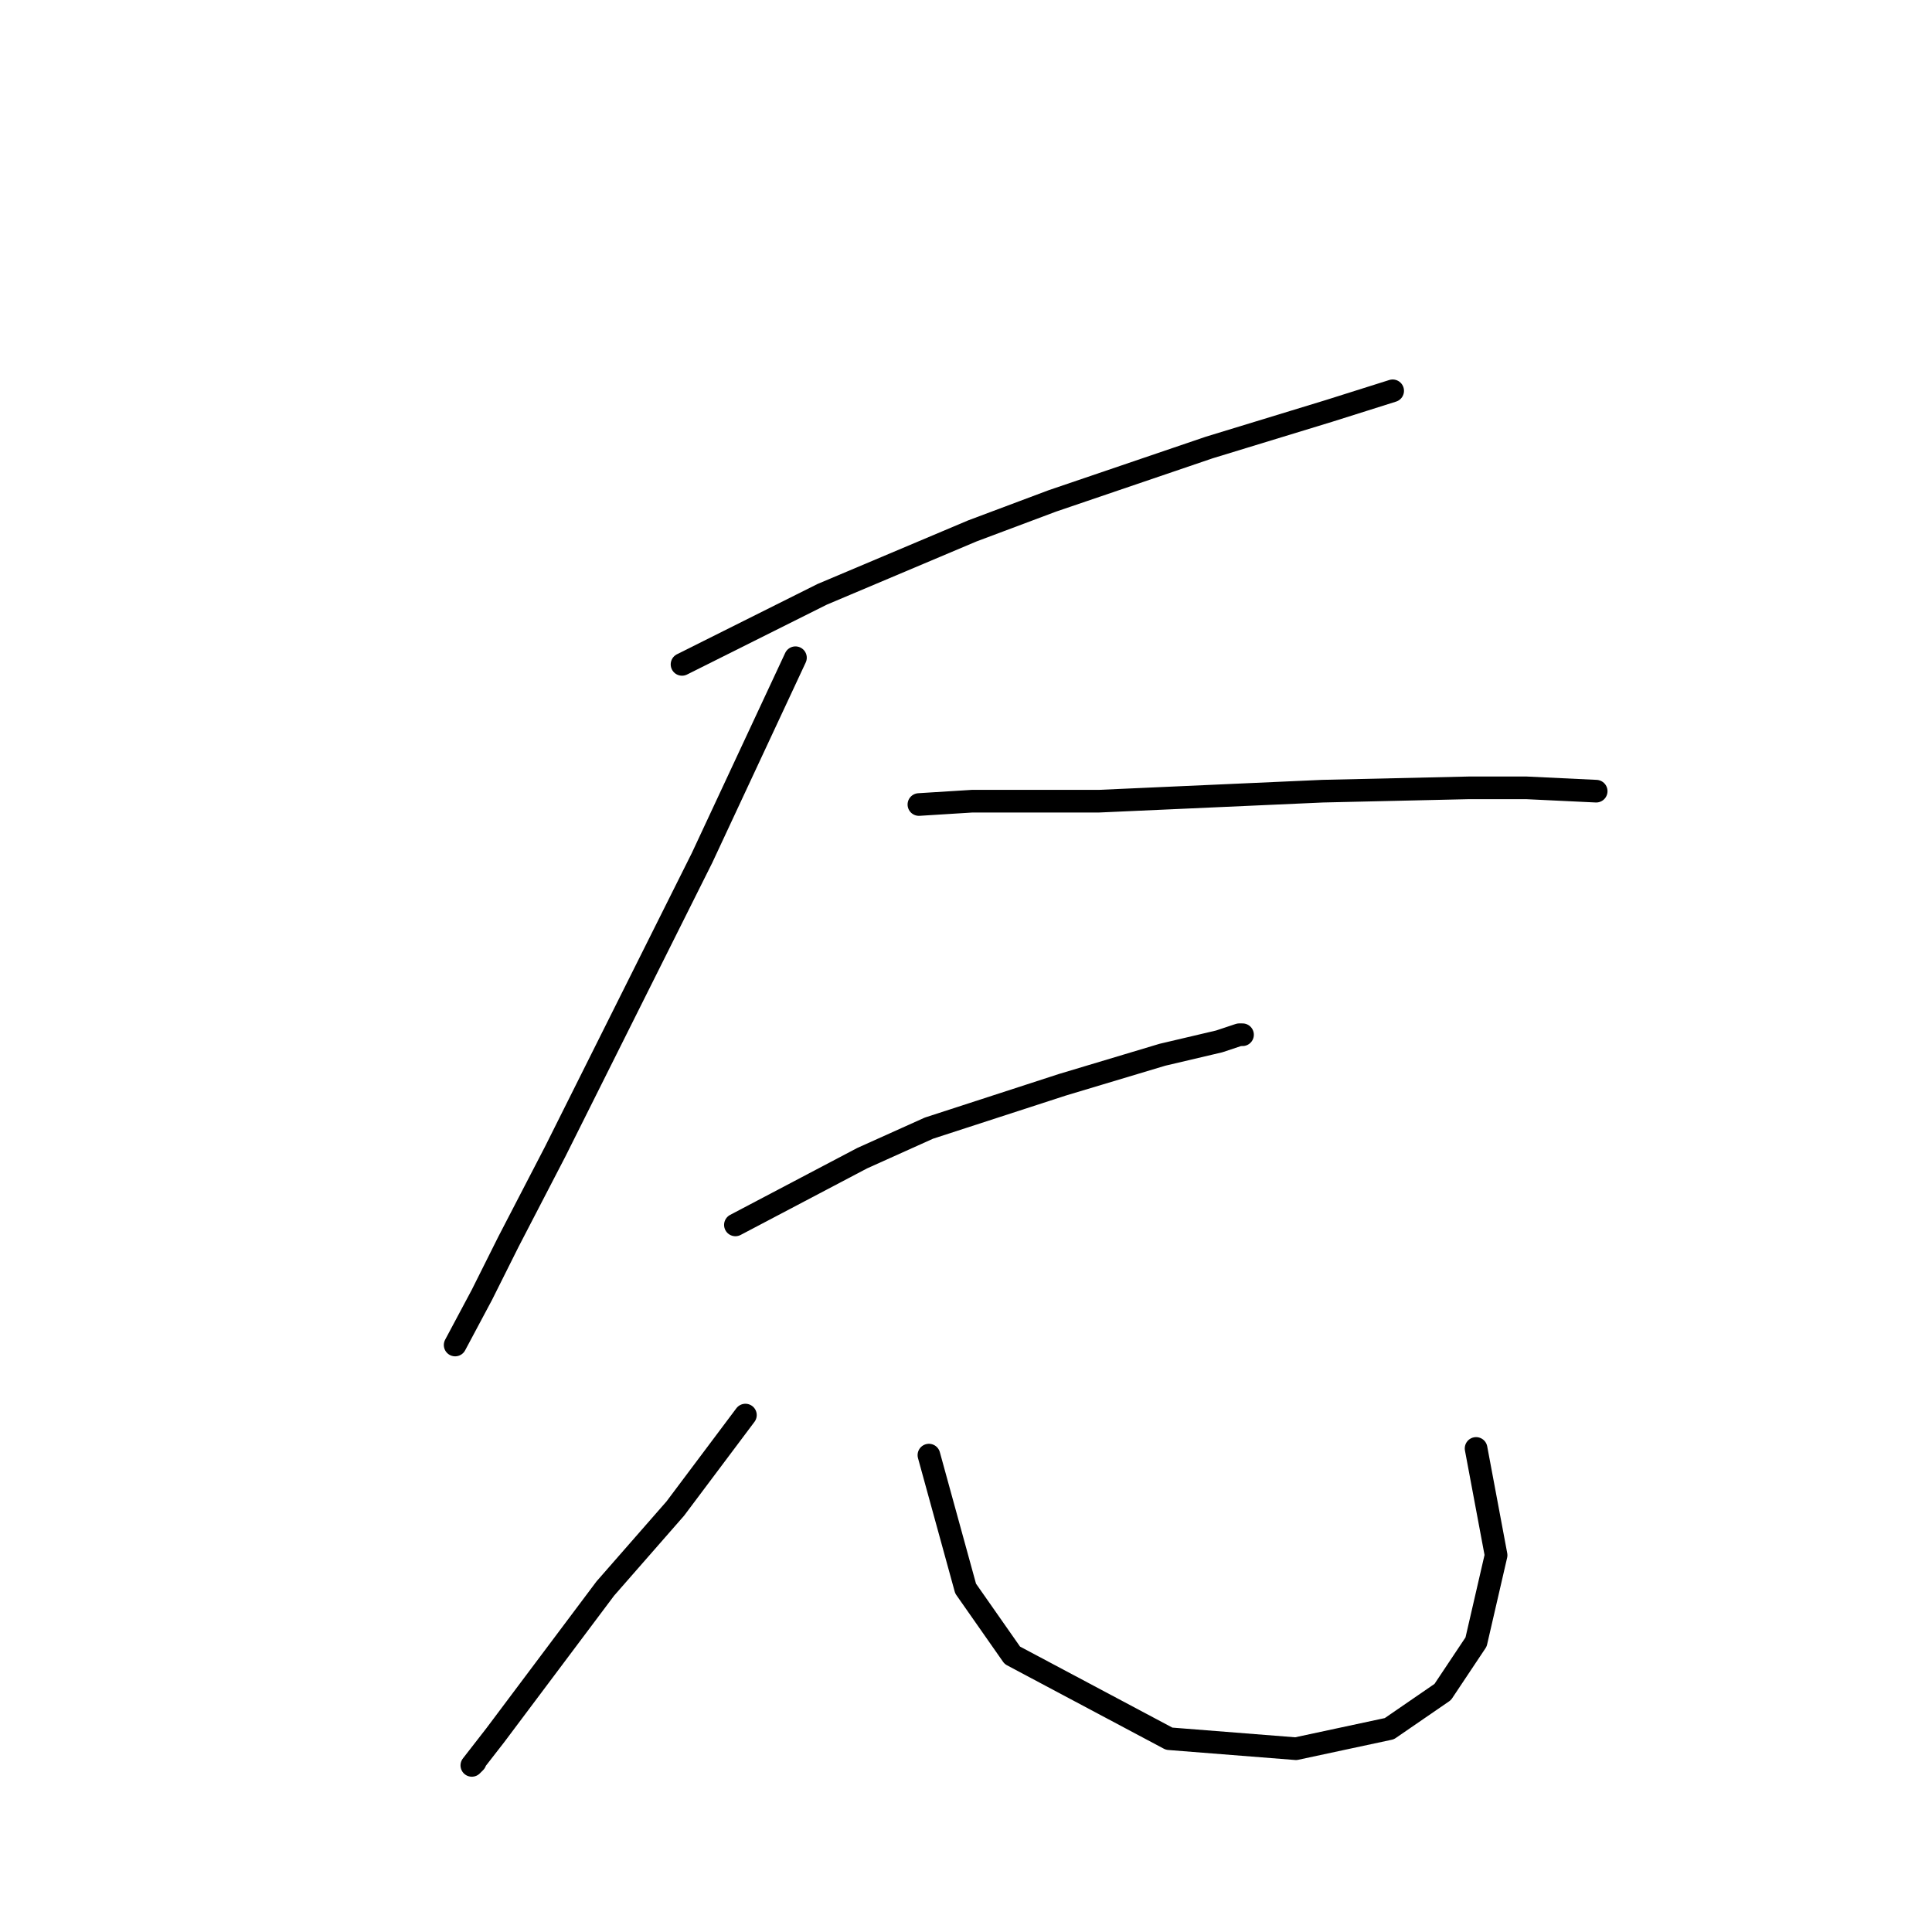<?xml version="1.0" standalone="no"?>
    <svg width="256" height="256" xmlns="http://www.w3.org/2000/svg" version="1.1">
    <polyline stroke="black" stroke-width="3" stroke-linecap="round" fill="transparent" stroke-linejoin="round" points="90.371 88.035 99.213 83.614 108.939 78.751 128.833 70.352 139.443 66.373 160.221 59.3 176.136 54.437 184.536 51.784 184.536 51.784 " />
        <polyline stroke="black" stroke-width="3" stroke-linecap="round" fill="transparent" stroke-linejoin="round" points="105.402 87.151 93.024 113.676 73.572 152.58 67.383 164.516 63.846 171.59 60.309 178.221 60.309 178.221 " />
        <polyline stroke="black" stroke-width="3" stroke-linecap="round" fill="transparent" stroke-linejoin="round" points="121.759 106.603 128.833 106.161 136.79 106.161 145.632 106.161 175.252 104.835 194.704 104.392 202.219 104.392 211.503 104.835 211.503 104.835 " />
        <polyline stroke="black" stroke-width="3" stroke-linecap="round" fill="transparent" stroke-linejoin="round" points="97.445 162.306 114.244 153.464 123.086 149.485 140.769 143.738 154.032 139.759 161.547 137.991 164.2 137.107 164.642 137.107 164.642 137.107 " />
        <polyline stroke="black" stroke-width="3" stroke-linecap="round" fill="transparent" stroke-linejoin="round" points="98.771 187.505 89.487 199.883 80.203 210.493 65.614 229.945 62.52 233.924 62.962 233.482 62.962 233.482 " />
        <polyline stroke="black" stroke-width="3" stroke-linecap="round" fill="transparent" stroke-linejoin="round" points="123.086 192.81 127.949 210.493 134.138 219.335 154.916 230.387 171.715 231.713 184.094 229.061 191.167 224.198 195.588 217.567 198.24 206.072 195.588 191.926 195.588 191.926 " />
        </svg>